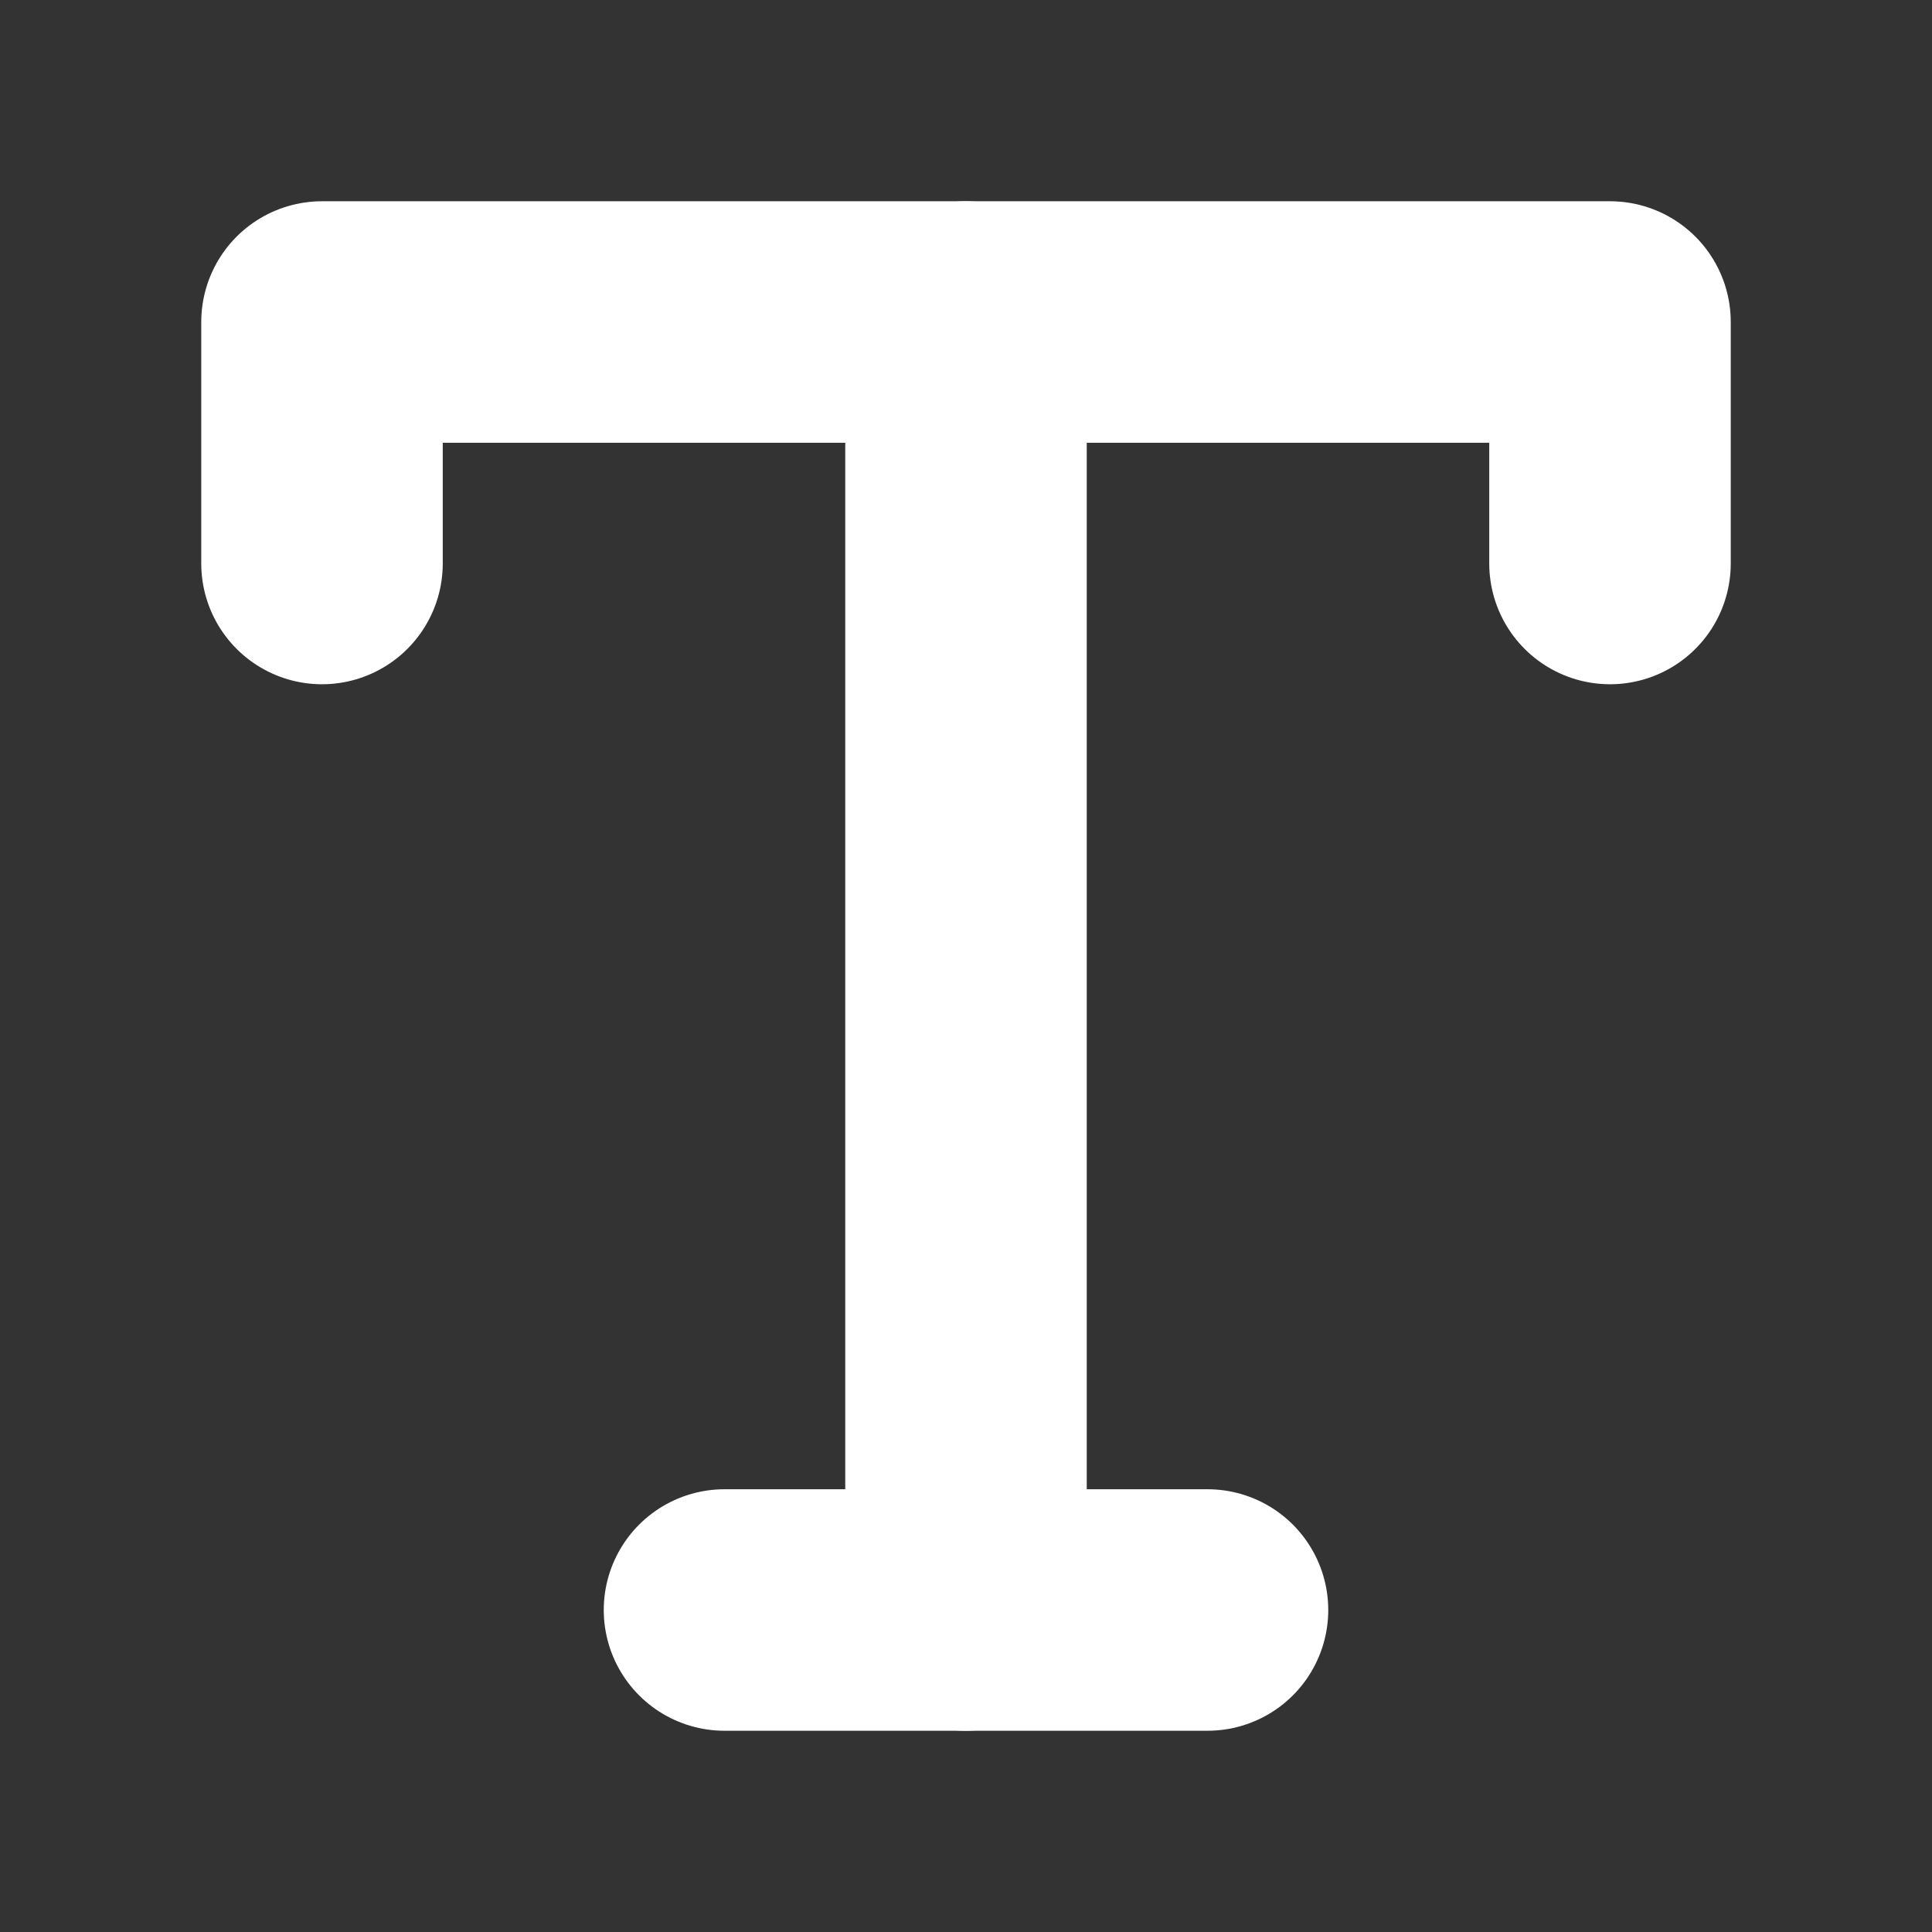 <svg xmlns="http://www.w3.org/2000/svg" width="48" height="48" viewBox="0 0 24 24" fill="none" stroke="#ffffff" stroke-width="3" stroke-linecap="round" stroke-linejoin="round" class="lucide lucide-type"><rect x="0" y="0" width="24" height="24" fill="#333333" stroke="none"/><polyline points="4 7 4 4 20 4 20 7"/><line x1="9" x2="15" y1="20" y2="20"/><line x1="12" x2="12" y1="4" y2="20"/></svg>